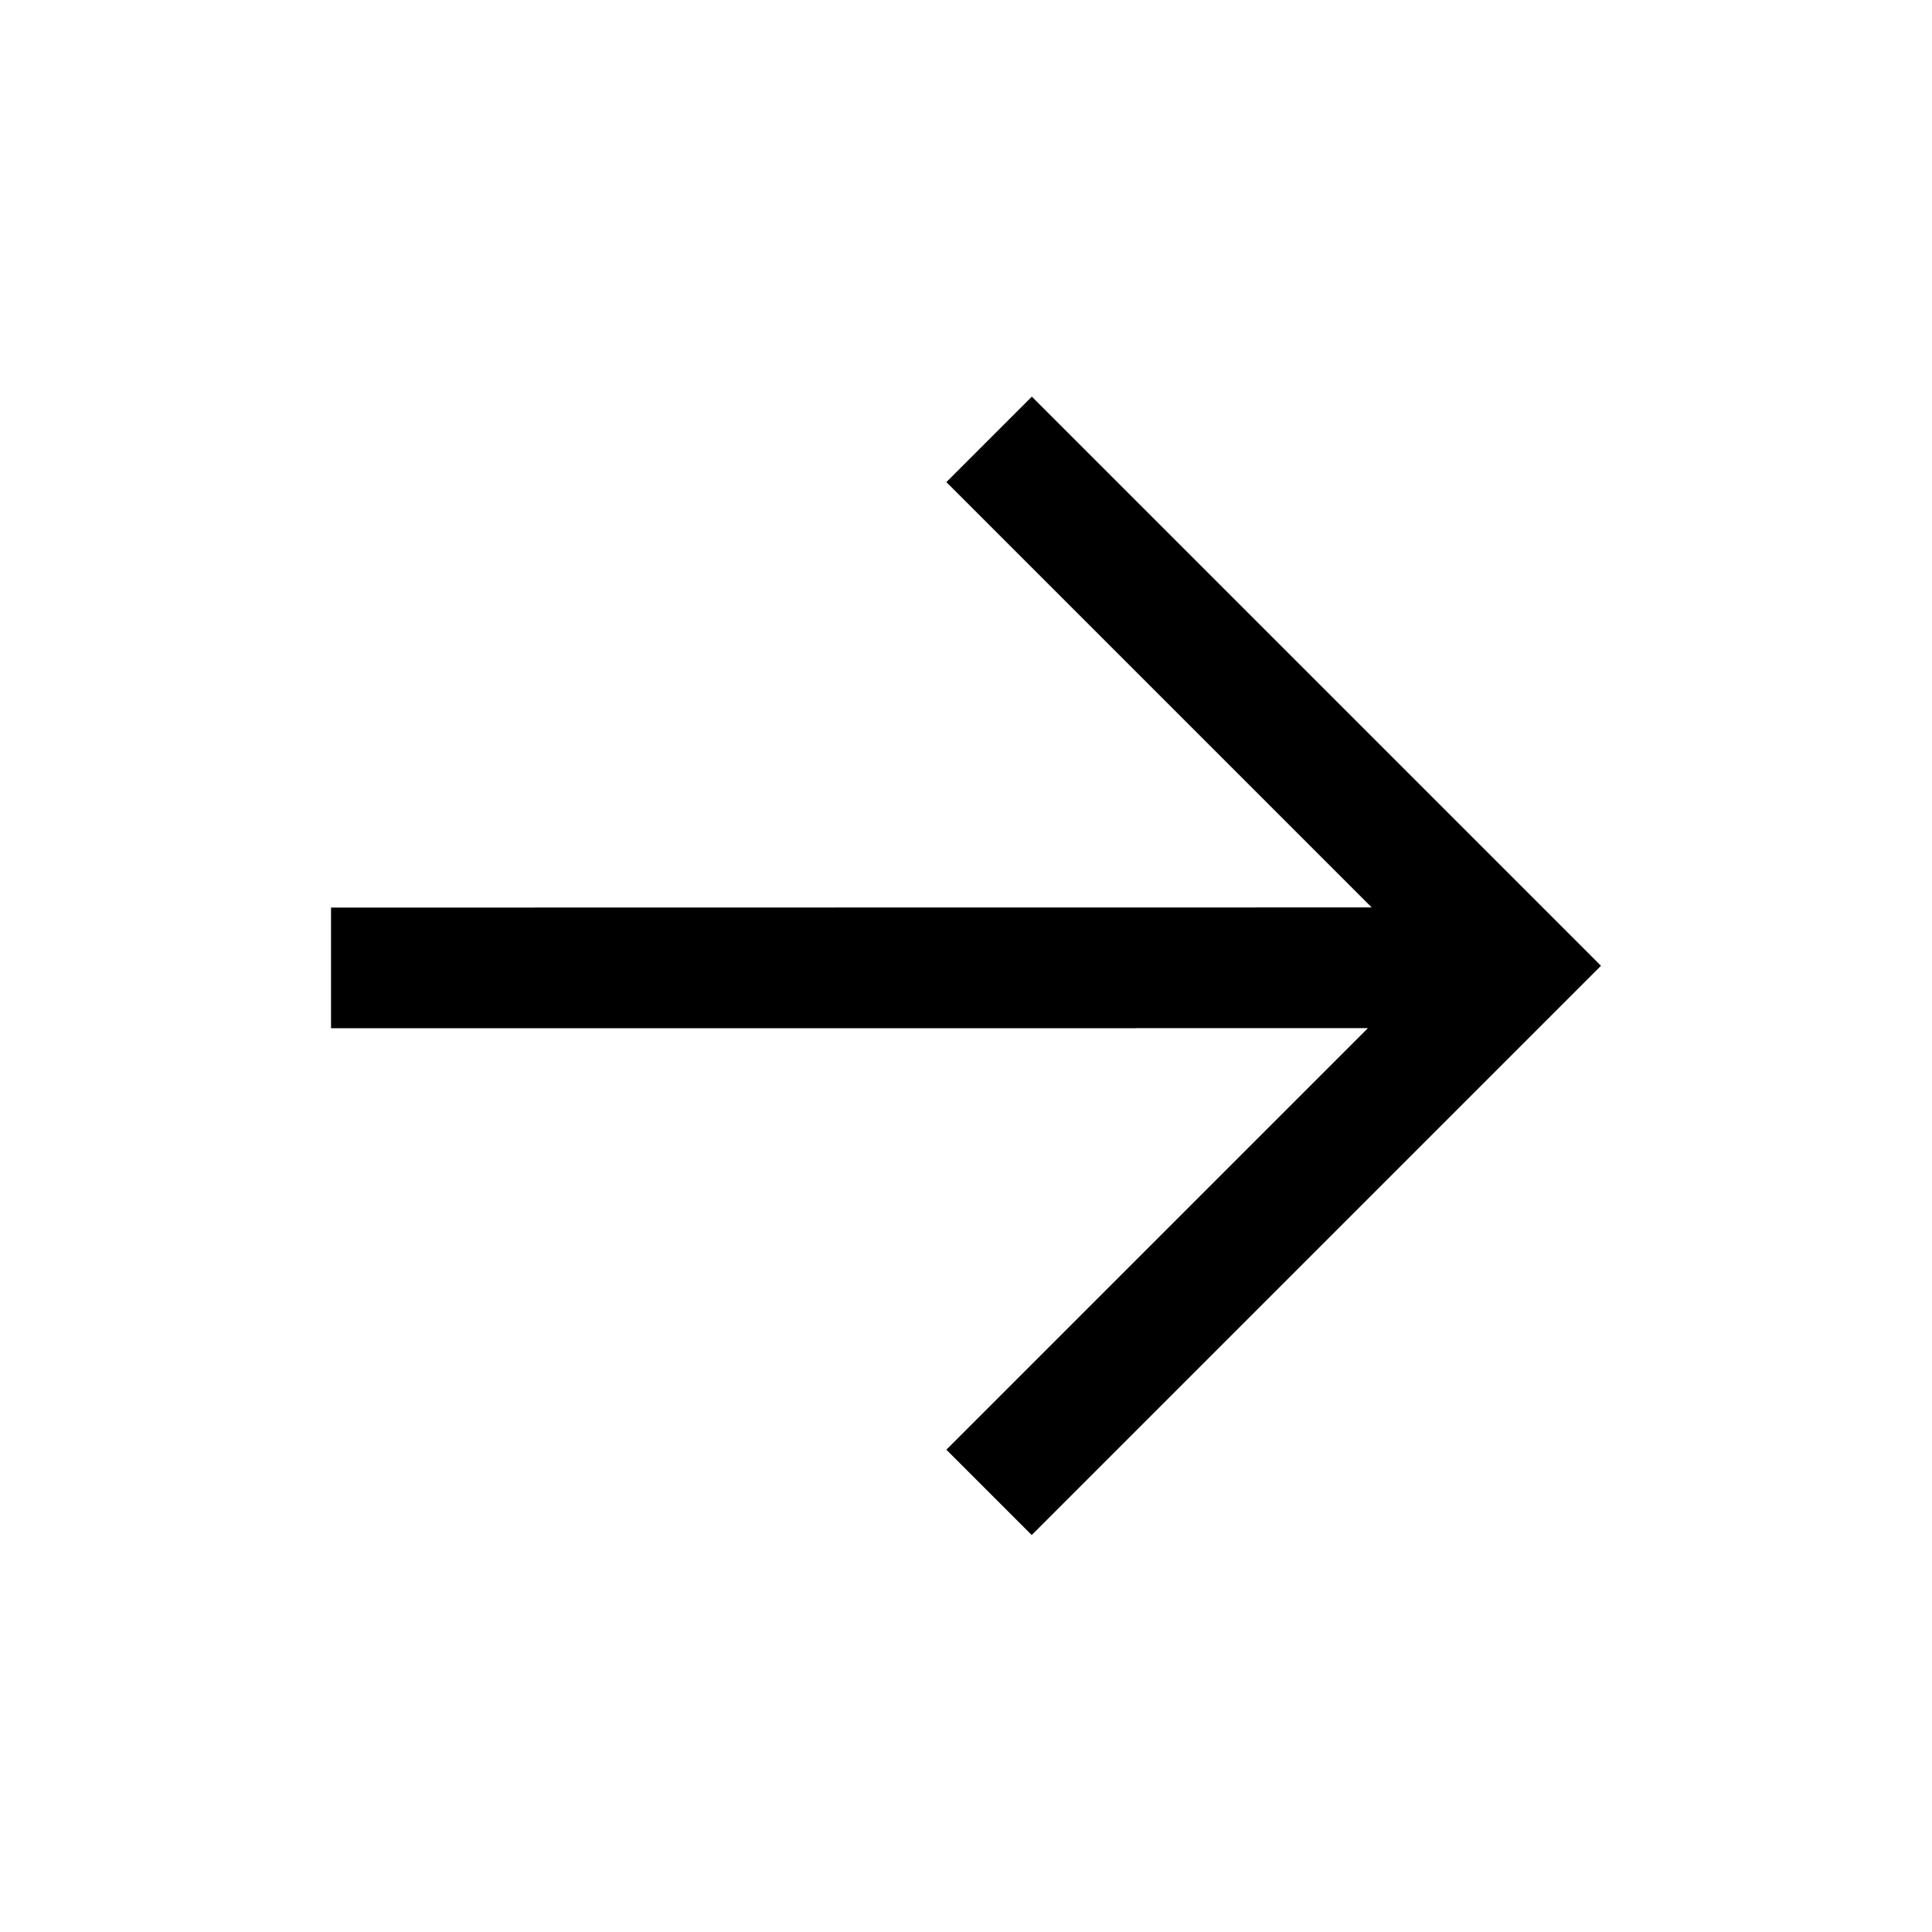 <?xml version="1.0" encoding="UTF-8"?>
<svg width="48" height="48" version="1.1" viewBox="0 0 12.7 12.7" xmlns="http://www.w3.org/2000/svg">
 <path d="m6.782 2.608-0.561 0.561 2.796 2.796-4.195 5.168e-4 -2.646 5.168e-4v0.793h4.498 0.794v-5.168e-4h1.524l-2.771 2.771 0.561 0.561 3.742-3.742-3.742-3.742z" style="paint-order:stroke fill markers"/>
</svg>
